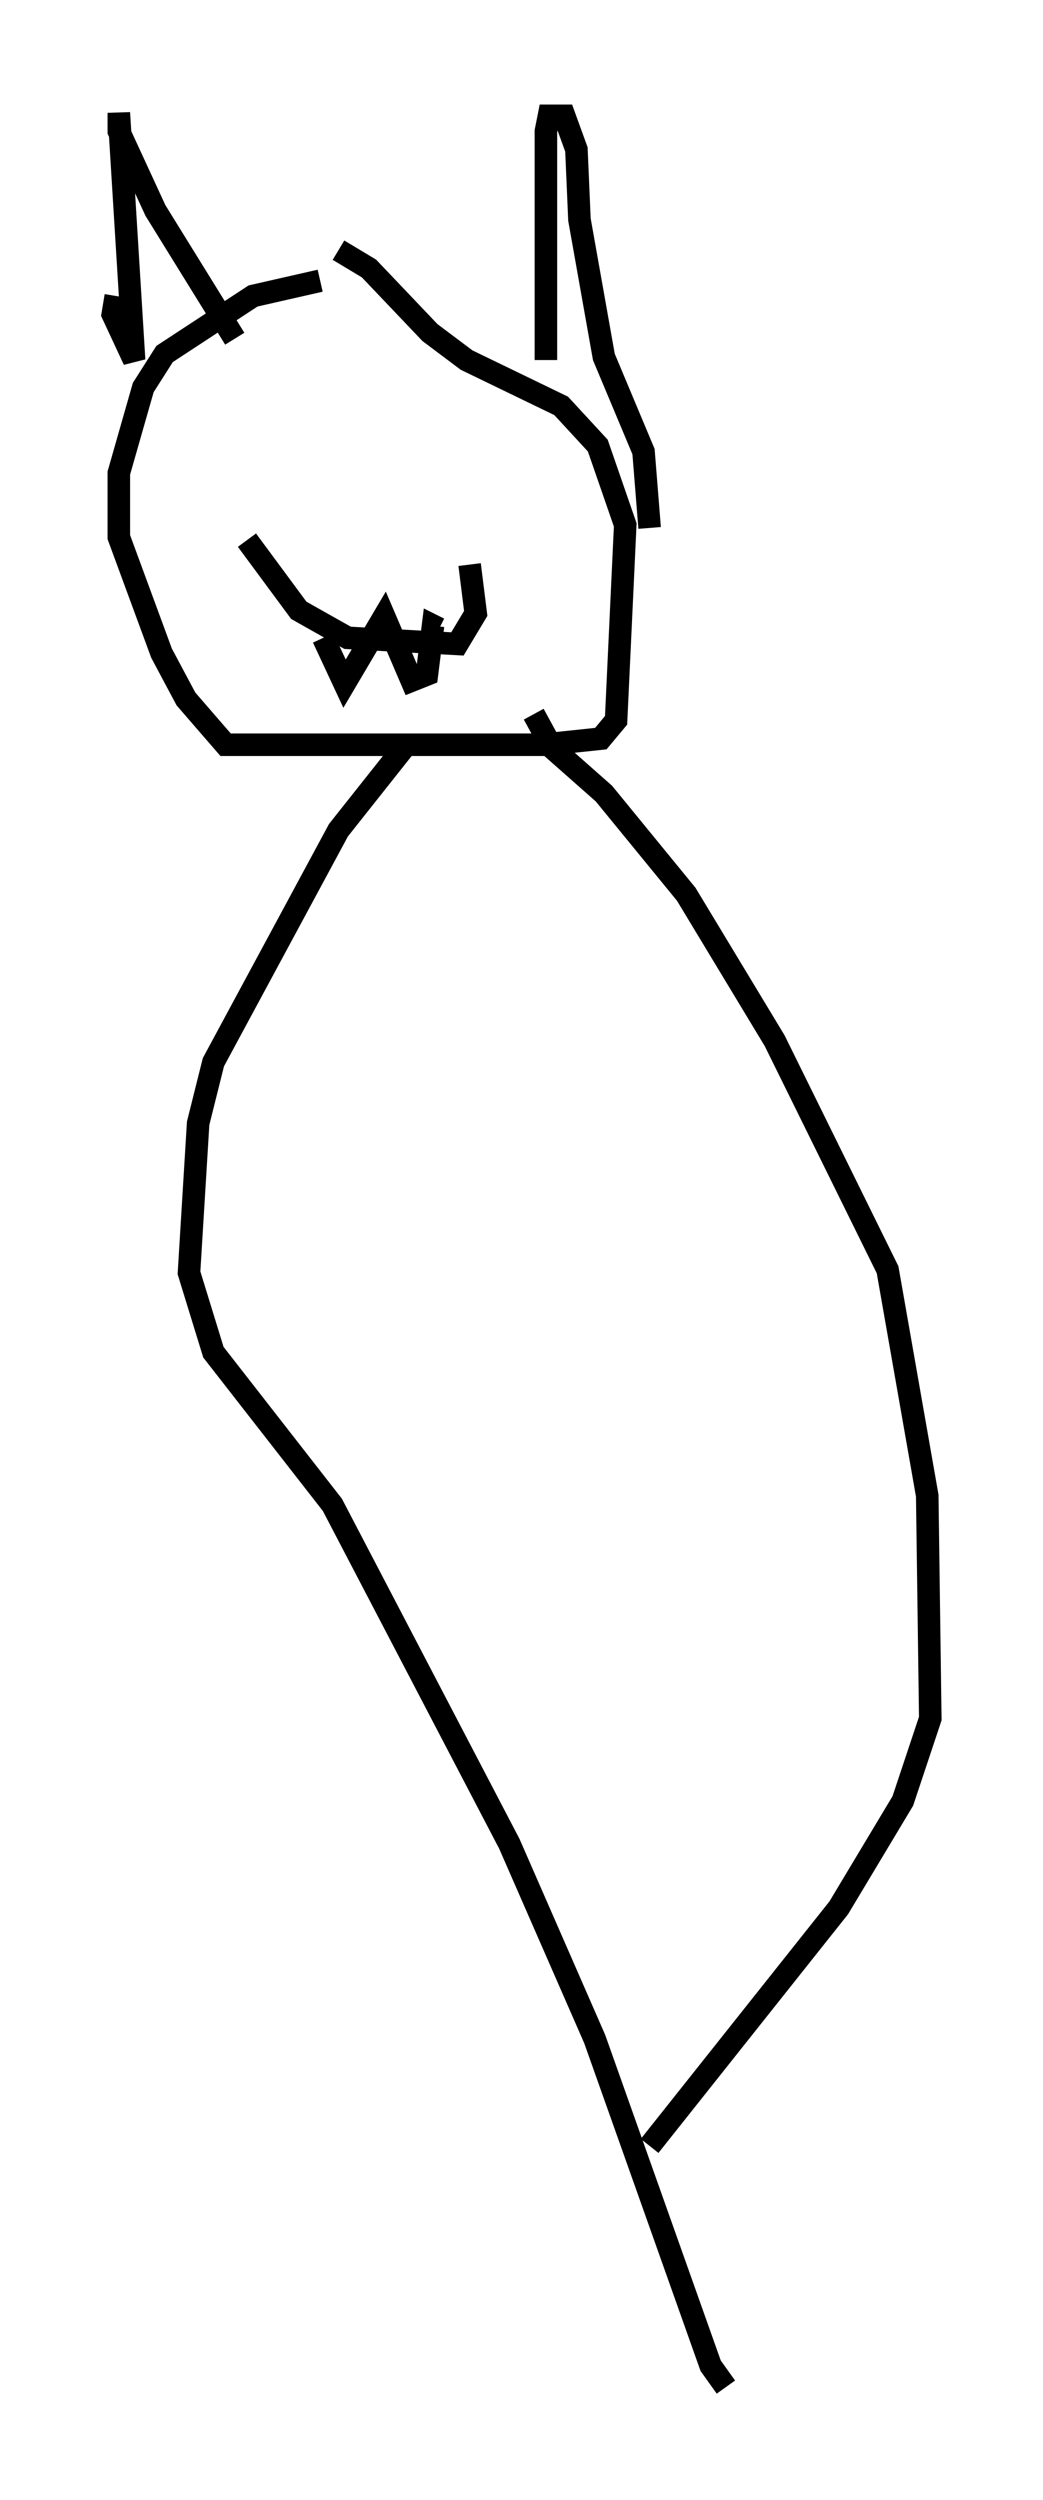 <?xml version="1.0" encoding="utf-8" ?>
<svg baseProfile="full" height="110.811" version="1.1" width="46.265" xmlns="http://www.w3.org/2000/svg" xmlns:ev="http://www.w3.org/2001/xml-events" xmlns:xlink="http://www.w3.org/1999/xlink"><defs /><rect fill="white" height="110.811" width="46.265" x="0" y="0" /><path d="M16.773, 12.442 m-2.571, 0.0 l-2.977, 0.677 -3.924, 2.571 l-0.947, 1.488 -1.083, 3.789 l0.0, 2.842 1.894, 5.142 l1.083, 2.03 1.759, 2.03 l14.073, 0.0 2.571, -0.271 l0.677, -0.812 0.406, -8.66 l-1.218, -3.518 -1.624, -1.759 l-4.195, -2.03 -1.624, -1.218 l-2.706, -2.842 -1.353, -0.812 m-9.878, 2.03 l-0.135, 0.812 0.947, 2.03 l-0.677, -10.961 0.0, 0.812 l1.624, 3.518 3.518, 5.683 m13.802, 0.947 l0.0, -10.149 0.135, -0.677 l0.677, 0.0 0.541, 1.488 l0.135, 3.112 1.083, 6.089 l1.759, 4.195 0.271, 3.383 m-17.862, 0.541 l2.3, 3.112 2.165, 1.218 l4.871, 0.271 0.812, -1.353 l-0.271, -2.165 m-6.495, 3.248 l0.947, 2.03 1.759, -2.977 l1.218, 2.842 0.677, -0.271 l0.271, -2.165 0.271, 0.135 m-1.353, 5.007 l-3.112, 3.924 -5.548, 10.284 l-0.677, 2.706 -0.406, 6.631 l1.083, 3.518 5.277, 6.766 l7.848, 15.02 3.789, 8.66 l5.142, 14.479 0.677, 0.947 m-8.525, -74.153 l0.812, 1.488 2.3, 2.03 l3.654, 4.465 3.924, 6.495 l5.007, 10.149 1.759, 10.013 l0.135, 9.878 -1.218, 3.654 l-2.842, 4.736 -8.39, 10.555 " fill="none" stroke="black" stroke-width="1" /></svg>